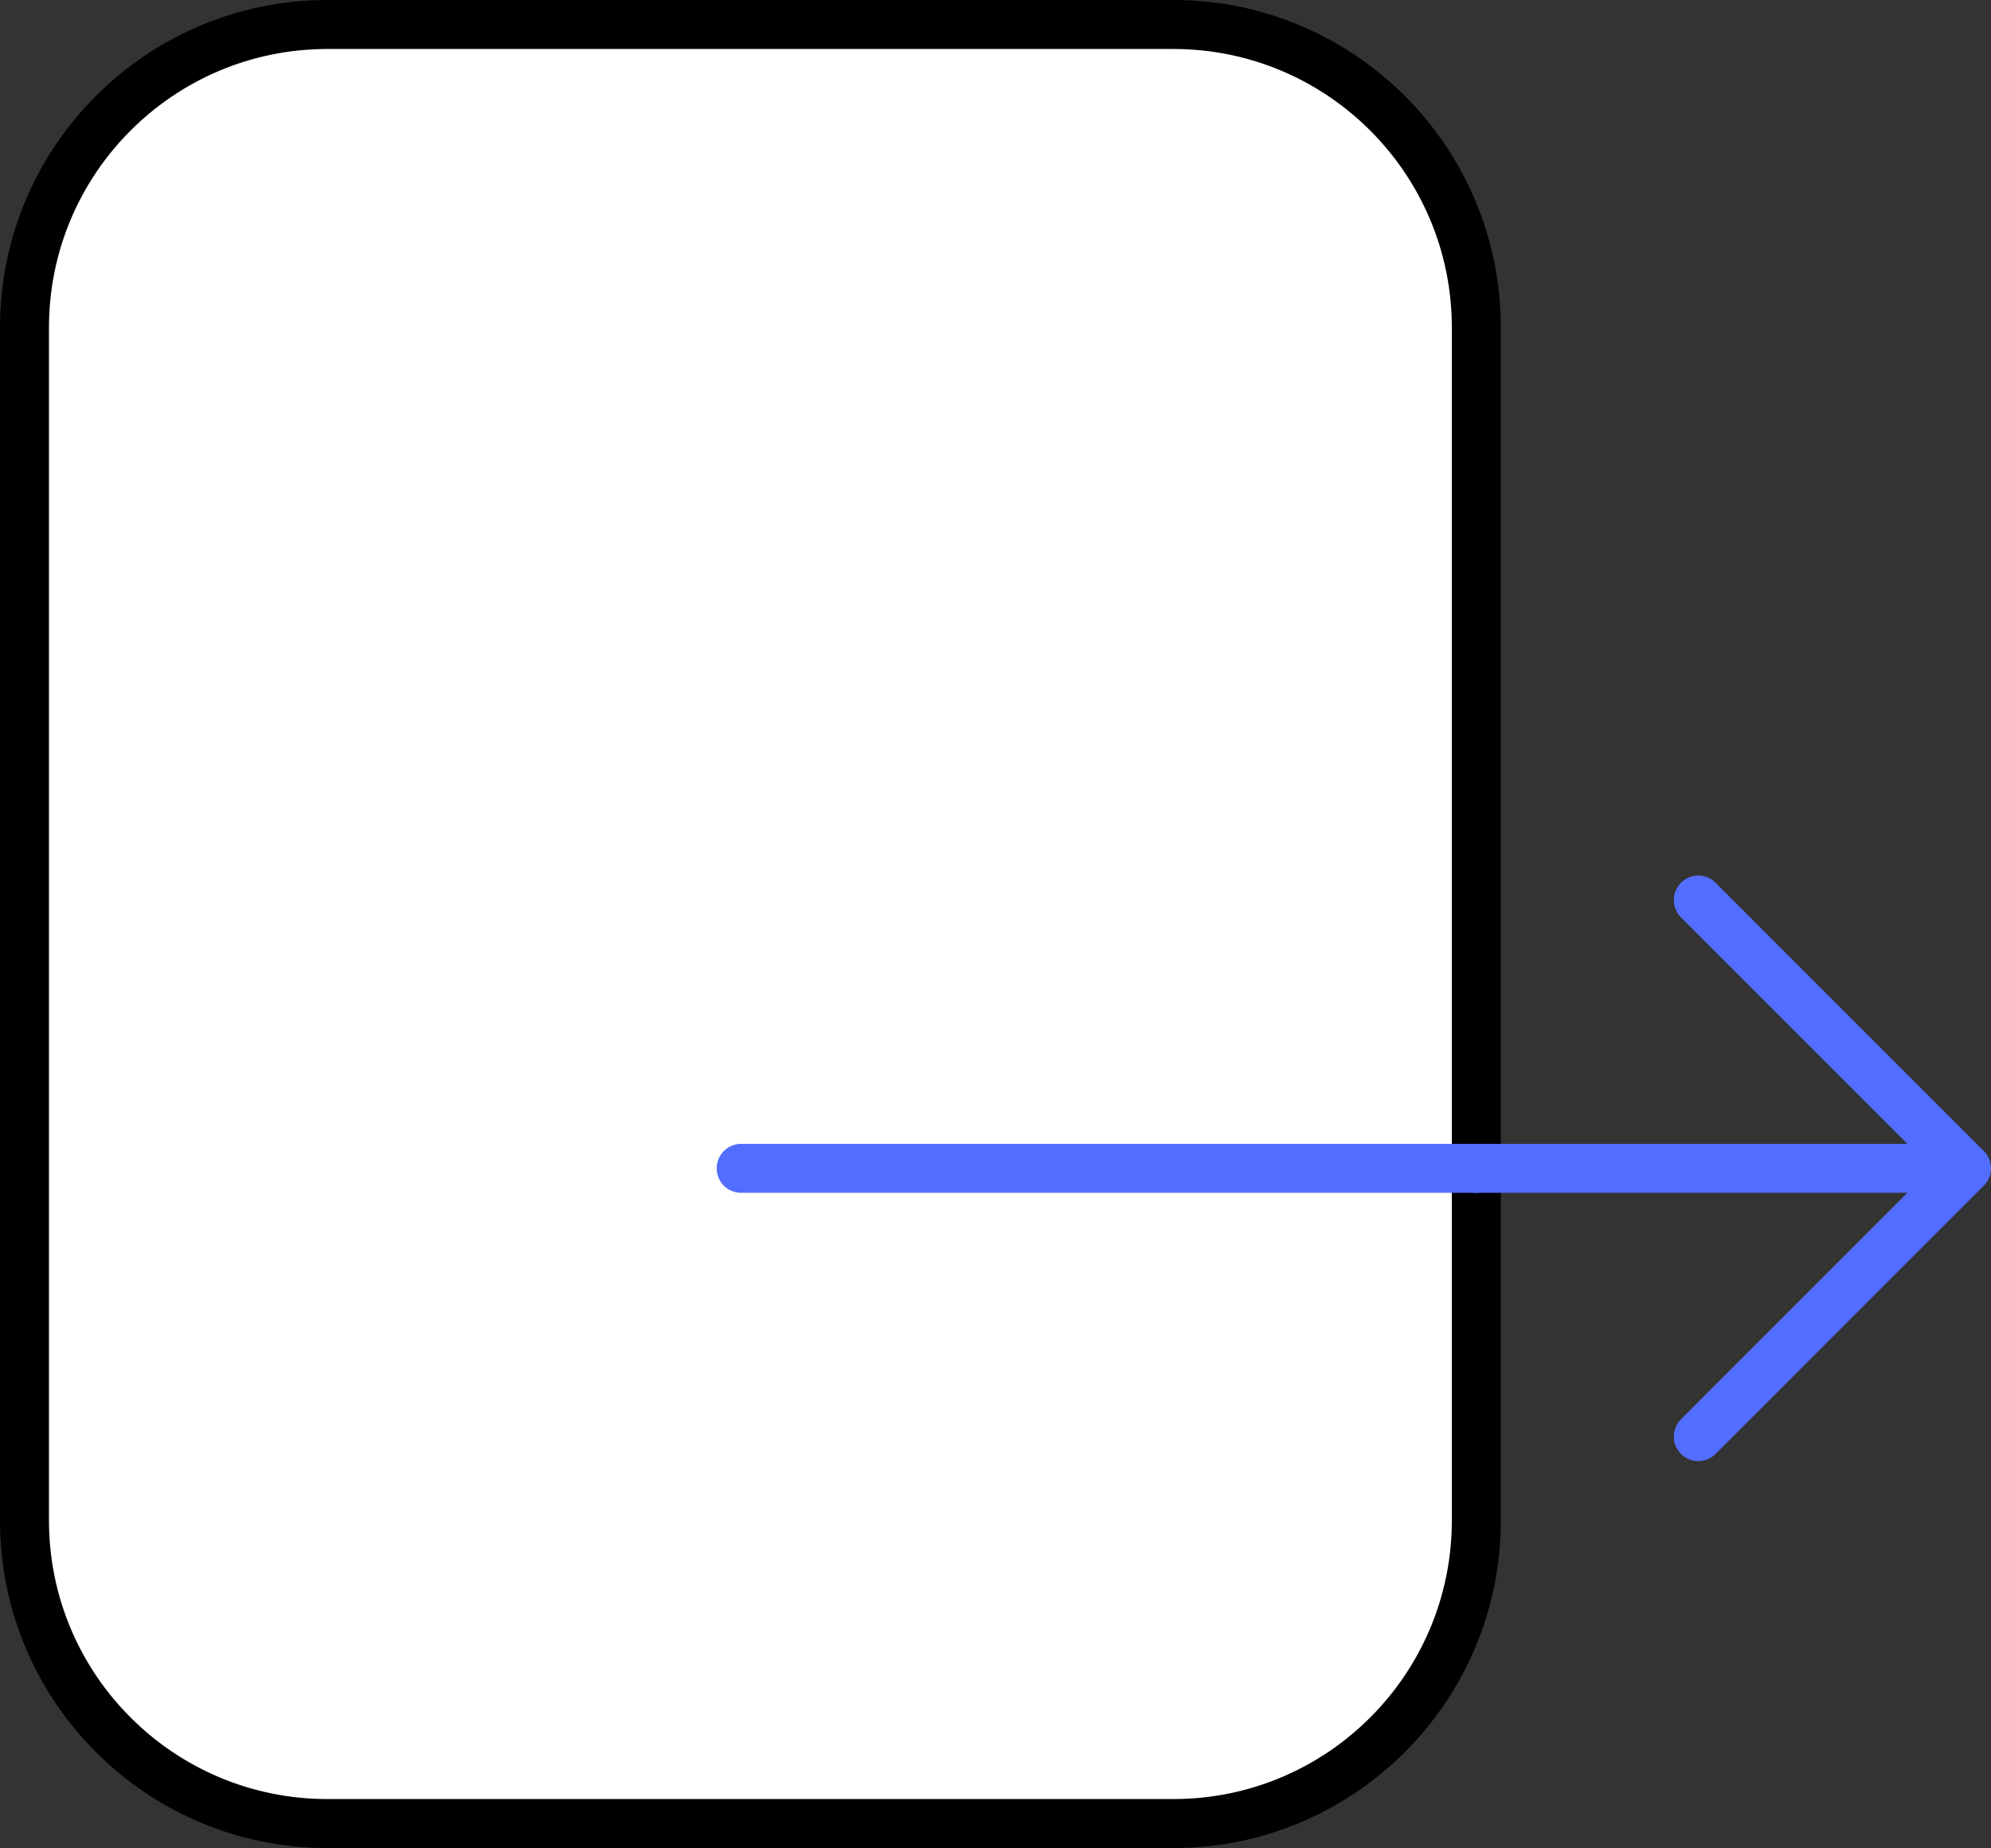 <svg xmlns="http://www.w3.org/2000/svg" x="0px" y="0px" viewBox="11.674 13.137 40.653 37.727" enable-background="new 0 0 64 64">
<rect x="11.674" y="13.137" width="40.653" height="37.727" fill="#333333" stroke="none"/>
<g>
	<g>
	</g>
	
		<path fill="#FFFFFF" stroke="#000000" stroke-width="1" stroke-linecap="round" stroke-linejoin="round" stroke-miterlimit="10" d="   M35.631,50.364h-17.27c-3.417,0-6.187-2.77-6.187-6.187V19.824c0-3.417,2.77-6.187,6.187-6.187h17.27   c3.417,0,6.187,2.77,6.187,6.187v24.353C41.818,47.593,39.048,50.364,35.631,50.364z"/>
</g>
<g>
	<path fill="none" stroke="#536DFE" stroke-width="1" stroke-linecap="round" stroke-linejoin="round" stroke-miterlimit="10" d="   M36.815,36.988 M41.818,36.988H26.807"/>
</g>
<g>
	<path fill="none" stroke="#536DFE" stroke-width="1" stroke-linecap="round" stroke-linejoin="round" stroke-miterlimit="10" d="   M46.35,31.511l5.477,5.477l-5.477,5.477 M51.826,36.988H41.818"/>
</g>
</svg>